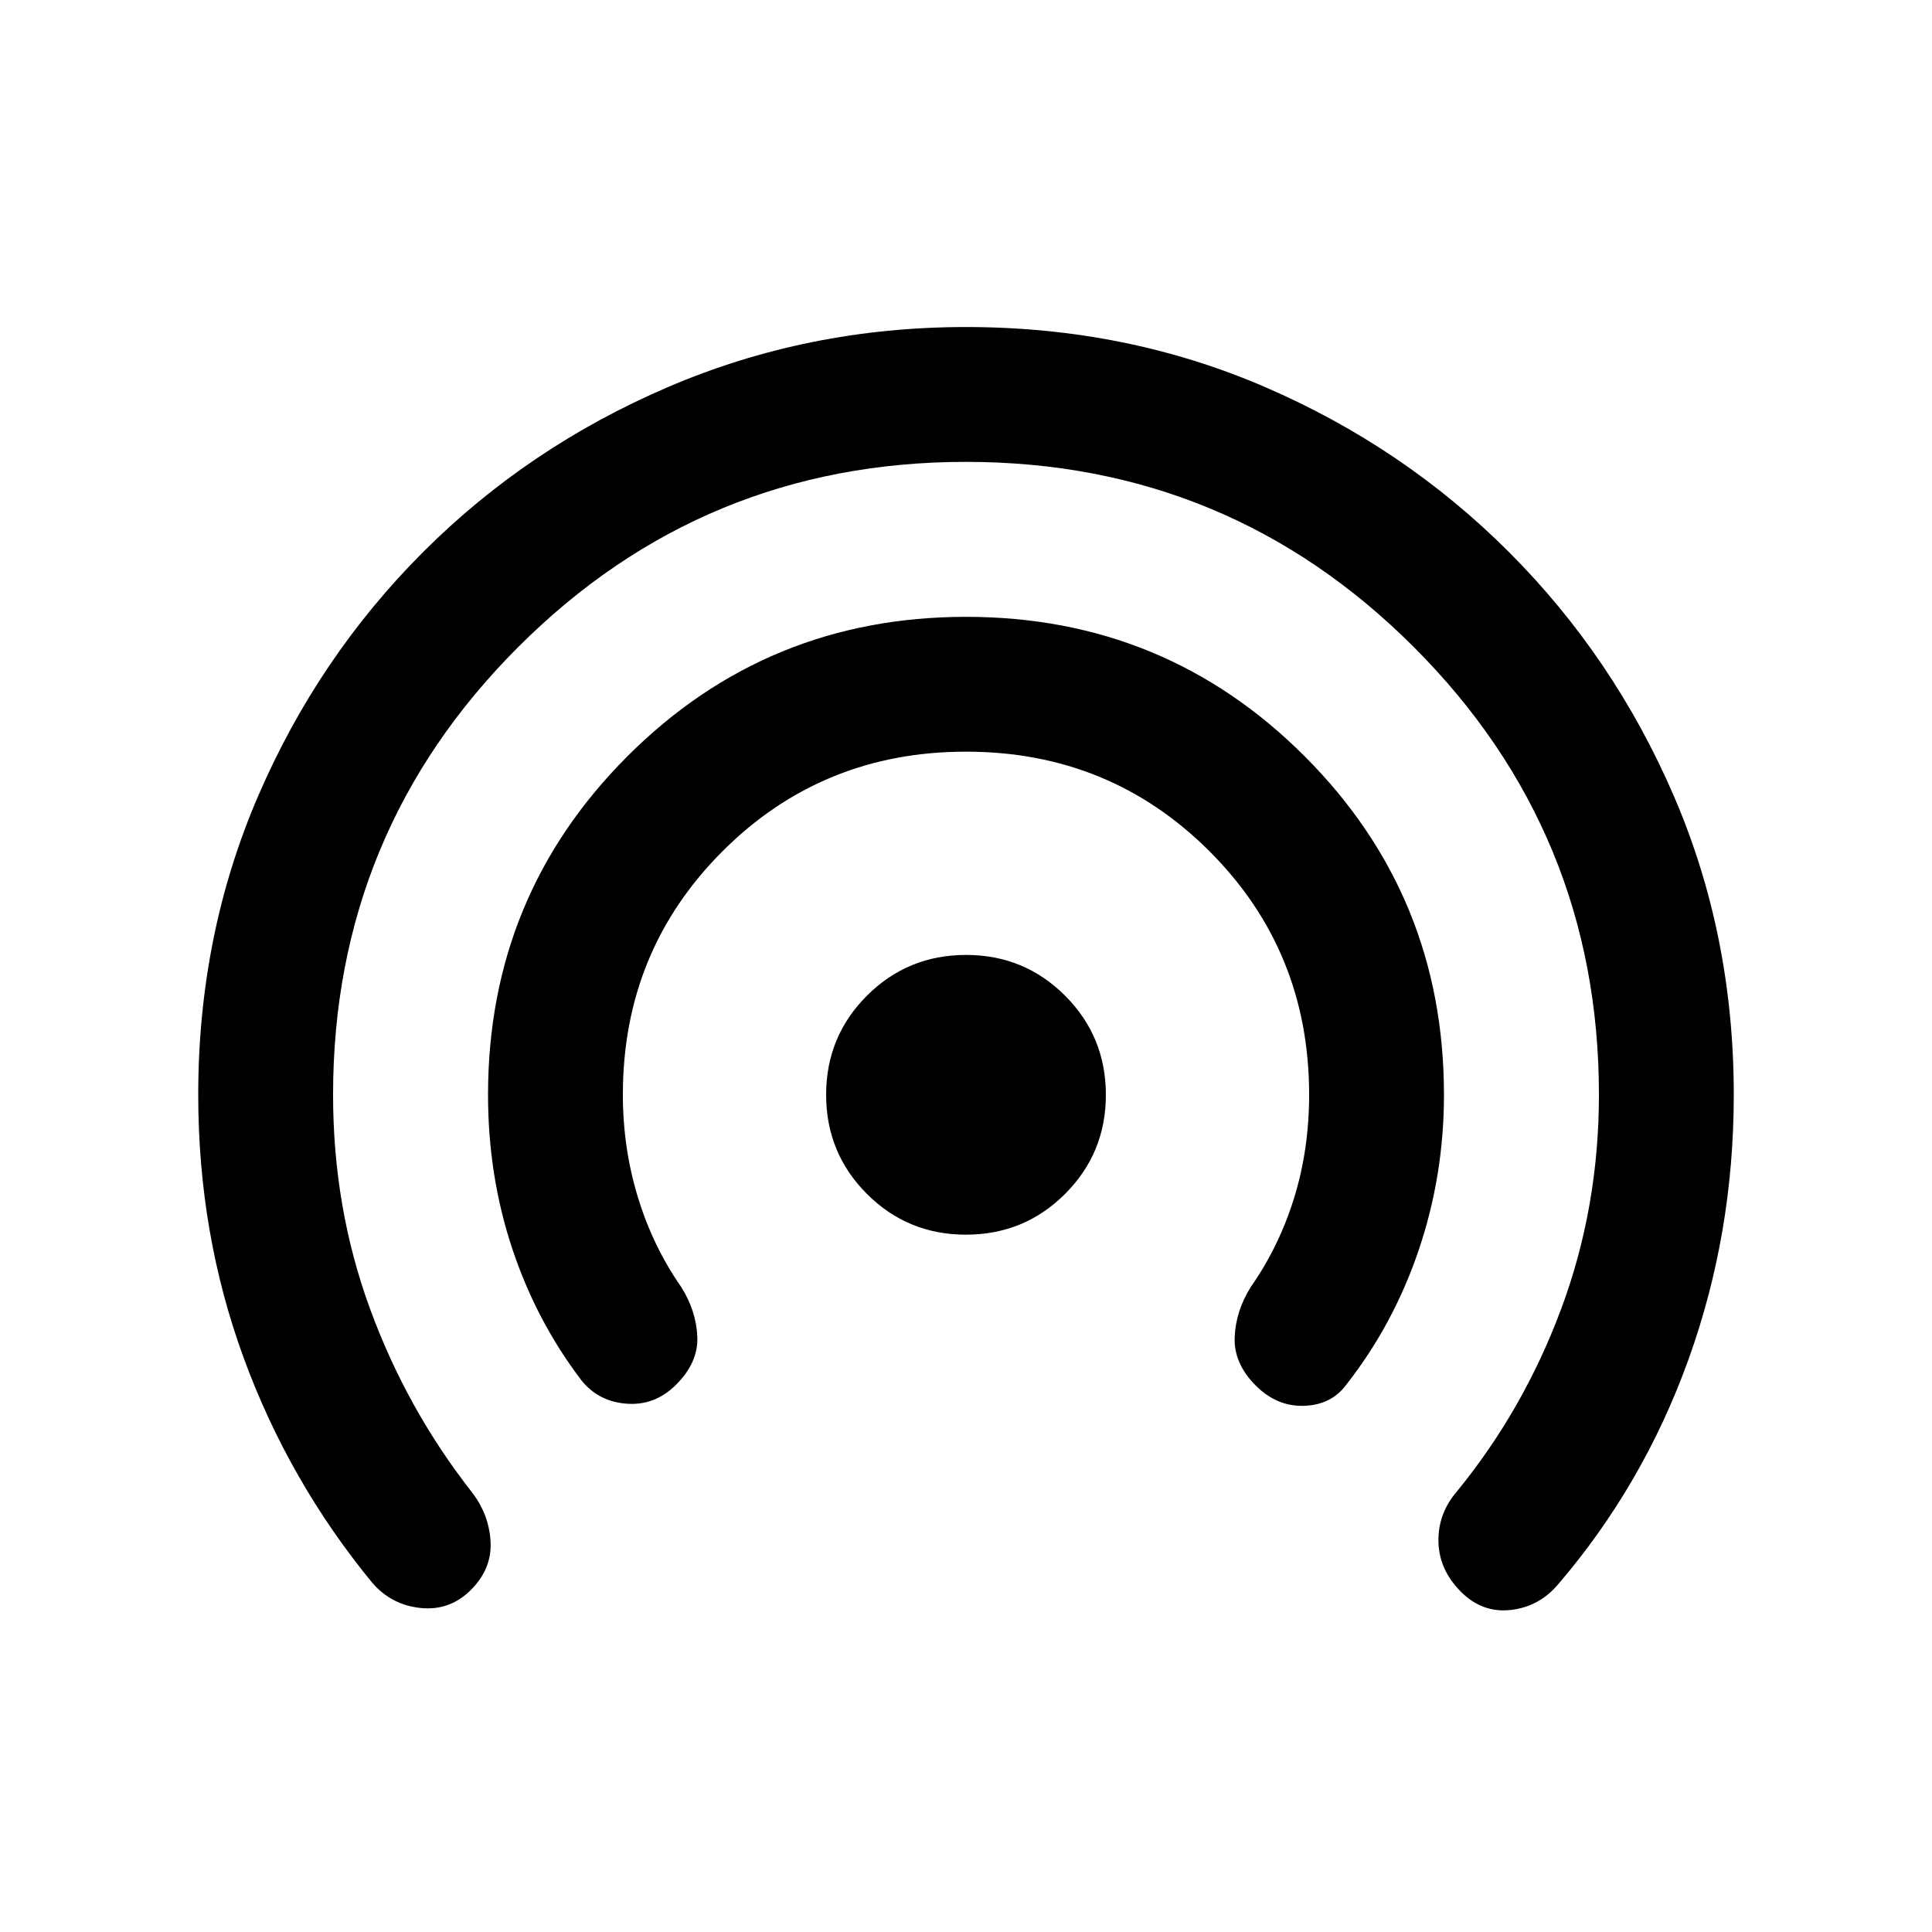 <svg xmlns="http://www.w3.org/2000/svg" height="20" viewBox="0 -960 960 960" width="20"><path d="M234-170q-10.5 10.5-25 9t-24-12.5q-41.5-50.5-64-112T98.5-416q0-79.48 29.8-148.53 29.81-69.04 81.97-121.2 52.17-52.16 121.71-81.97 69.55-29.8 148.04-29.8 79.48 0 148.52 29.8 69.04 29.81 121.2 81.97t81.96 121.2q29.8 69.05 29.8 148.53 0 69-22.5 131.5t-65 112q-9.5 11-23.5 12.5t-24.5-9q-11-11-11.25-25t9.25-25q33.18-40.62 51.84-90.88Q794.5-360.15 794.5-416q0-130.5-92-222.5t-222.5-92q-130.5 0-222.5 92t-92 222.5q0 56.08 18.25 106.04Q202-260 234.5-218.5q8.5 11 9.25 24.5T234-170Zm102-102q-10.5 10.5-24.5 9.5T289-274q-22.5-29.5-34.5-65.66t-12-76.34q0-98.96 69.28-168.23t168.25-69.27q98.97 0 168.22 69.27T717.5-416q0 40-12.5 77t-36 67q-7.43 10.07-20.97 10.54Q634.5-261 624-271.5q-11-11-10.5-24t8-25q14-20 21.5-44.13 7.5-24.12 7.5-51.37 0-71.5-49.5-121t-121-49.5q-71.5 0-121 49.5t-49.5 120.93q0 26.57 7.5 51.07t21.5 44.5q7.5 12 8 24.75T336-272Zm143.98-74.5q-28.98 0-49.23-20.27-20.25-20.27-20.25-49.25t20.27-49.23q20.27-20.25 49.25-20.25t49.23 20.27q20.25 20.27 20.25 49.25t-20.27 49.23q-20.27 20.25-49.25 20.25Z"/></svg>
